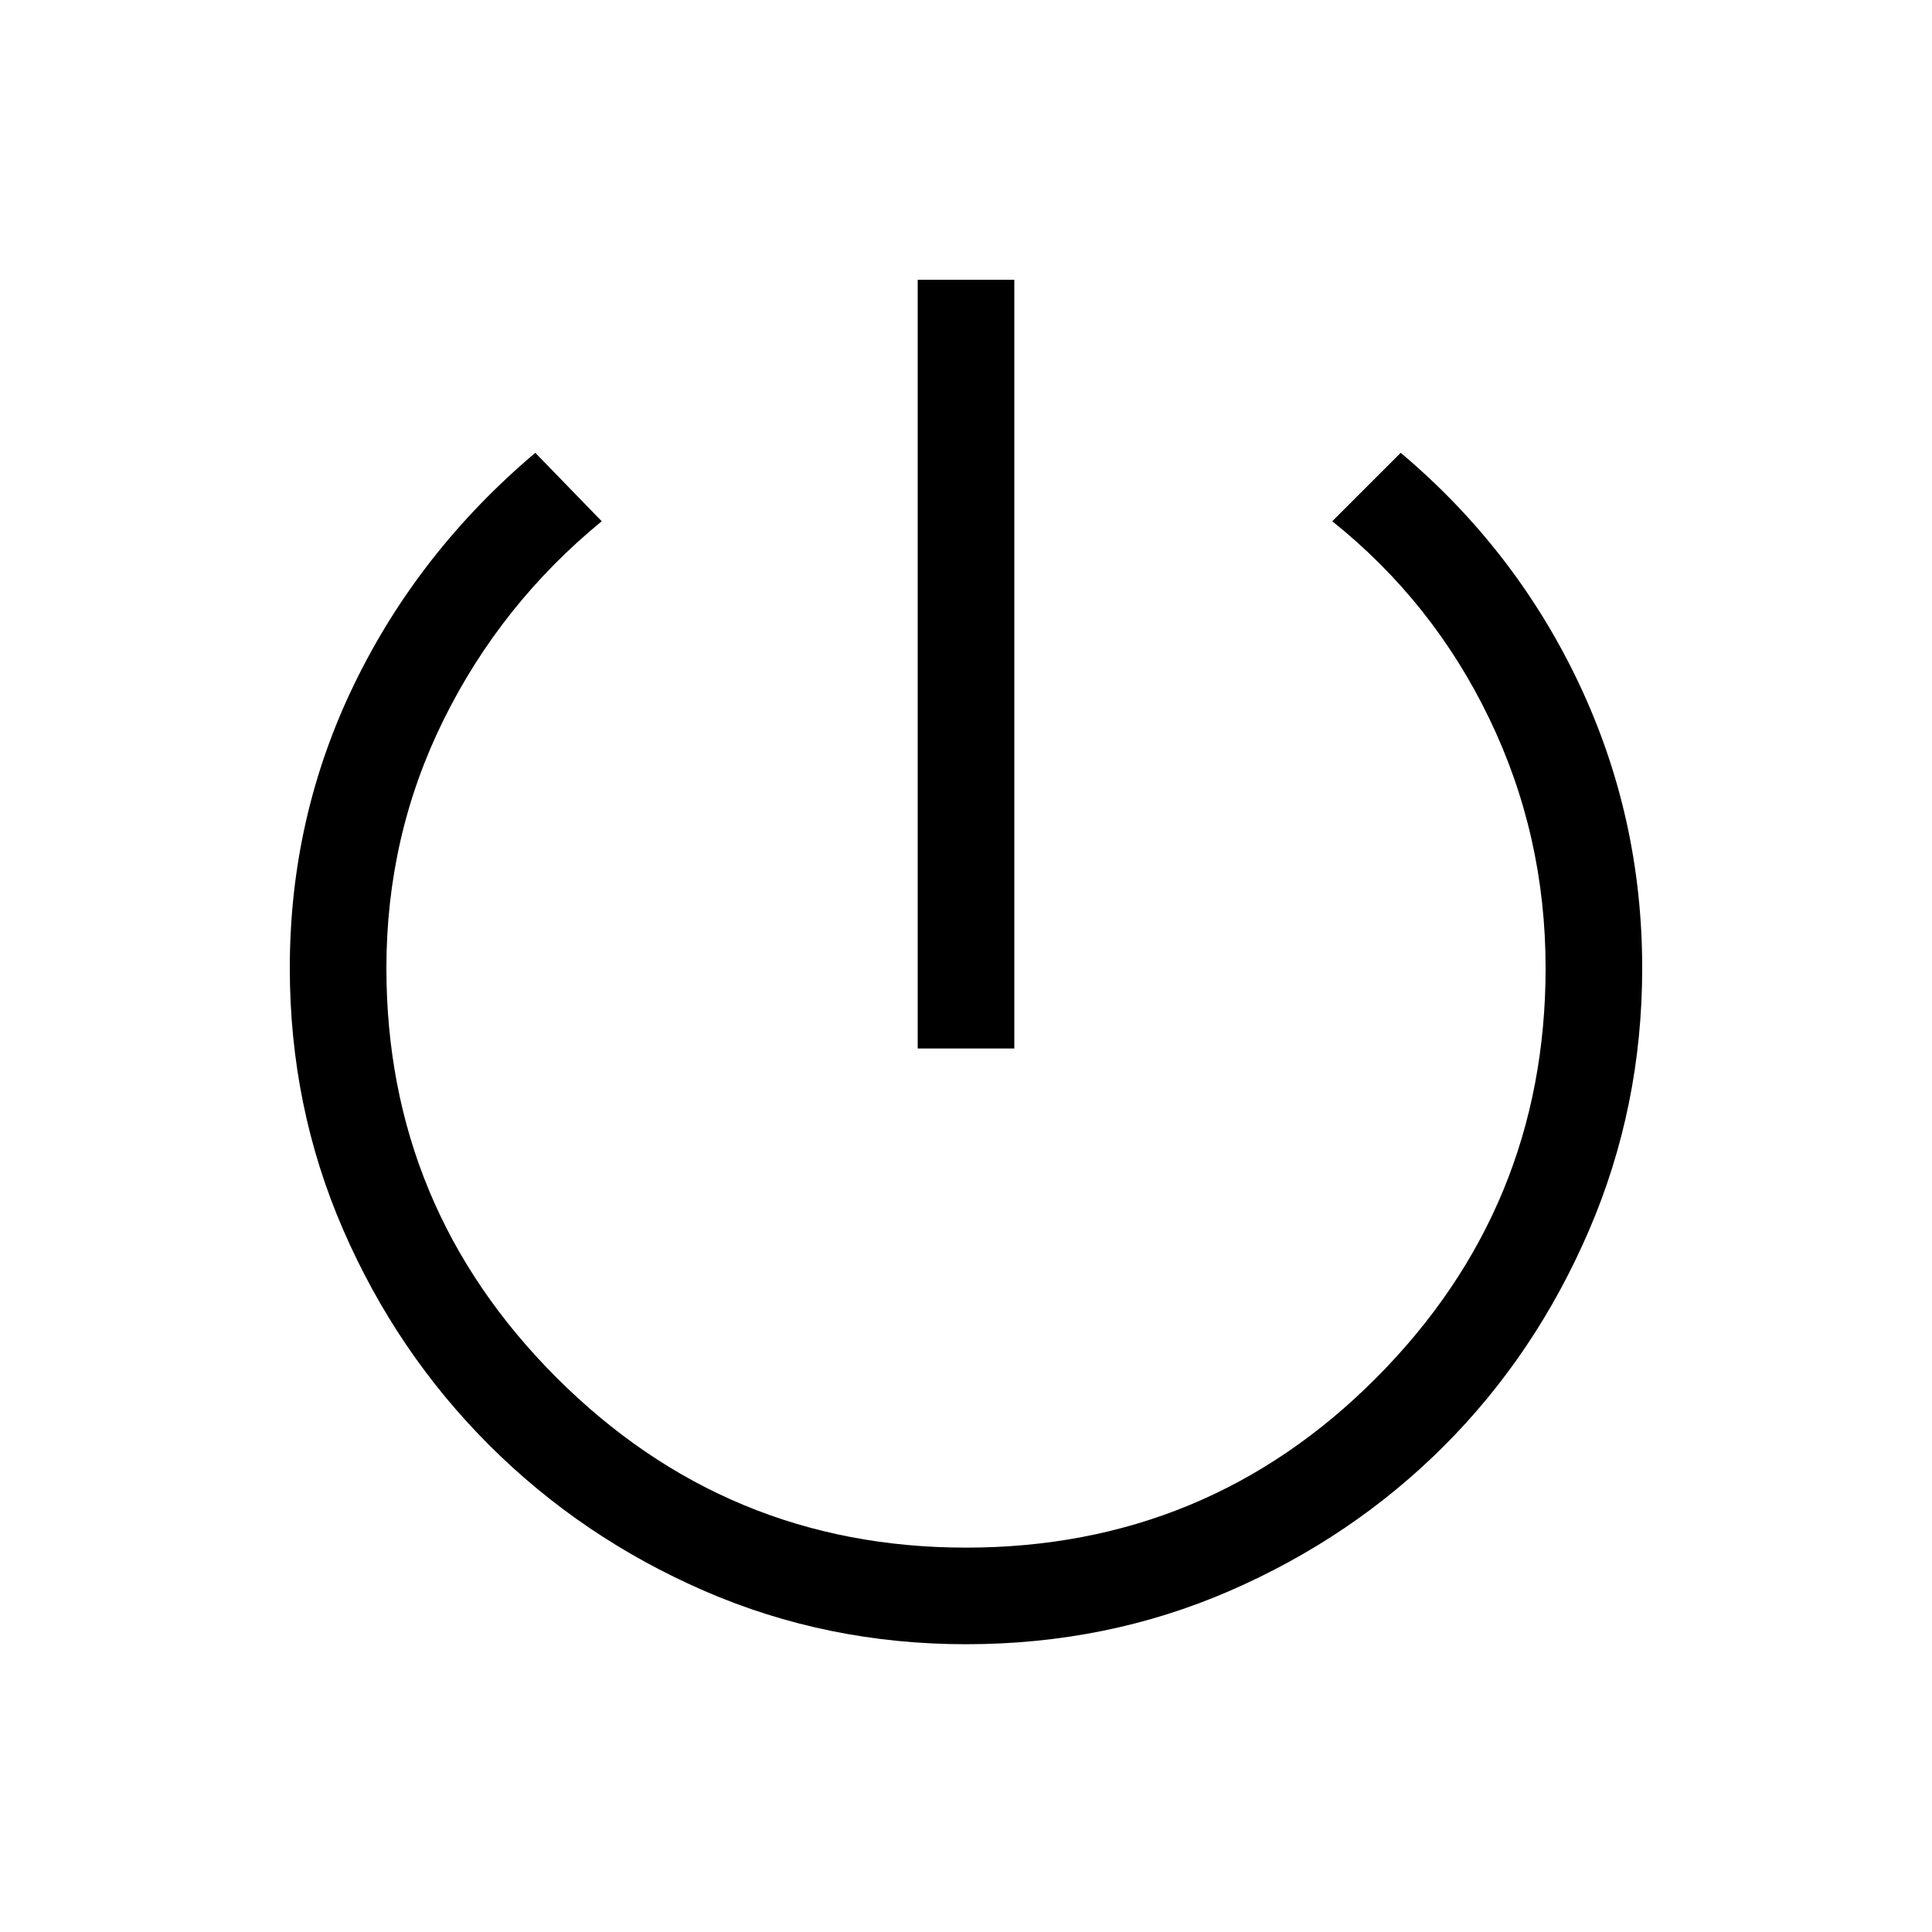 <svg xmlns="http://www.w3.org/2000/svg" height="40" width="40"><path d="M19 21.708V5.792H21V21.708ZM20 34.042Q17.125 34.042 14.583 32.938Q12.042 31.833 10.125 29.917Q8.208 28 7.104 25.458Q6 22.917 6 20.042Q6 16.917 7.333 14.167Q8.667 11.417 11.083 9.375L12.458 10.792Q10.375 12.5 9.188 14.896Q8 17.292 8 20.042Q8 25 11.521 28.521Q15.042 32.042 20 32.042Q25 32.042 28.5 28.521Q32 25 32 20.042Q32 17.292 30.833 14.875Q29.667 12.458 27.583 10.792L29 9.375Q31.375 11.375 32.688 14.146Q34 16.917 34 20.042Q34 22.917 32.896 25.479Q31.792 28.042 29.896 29.938Q28 31.833 25.458 32.938Q22.917 34.042 20 34.042Z"/></svg>